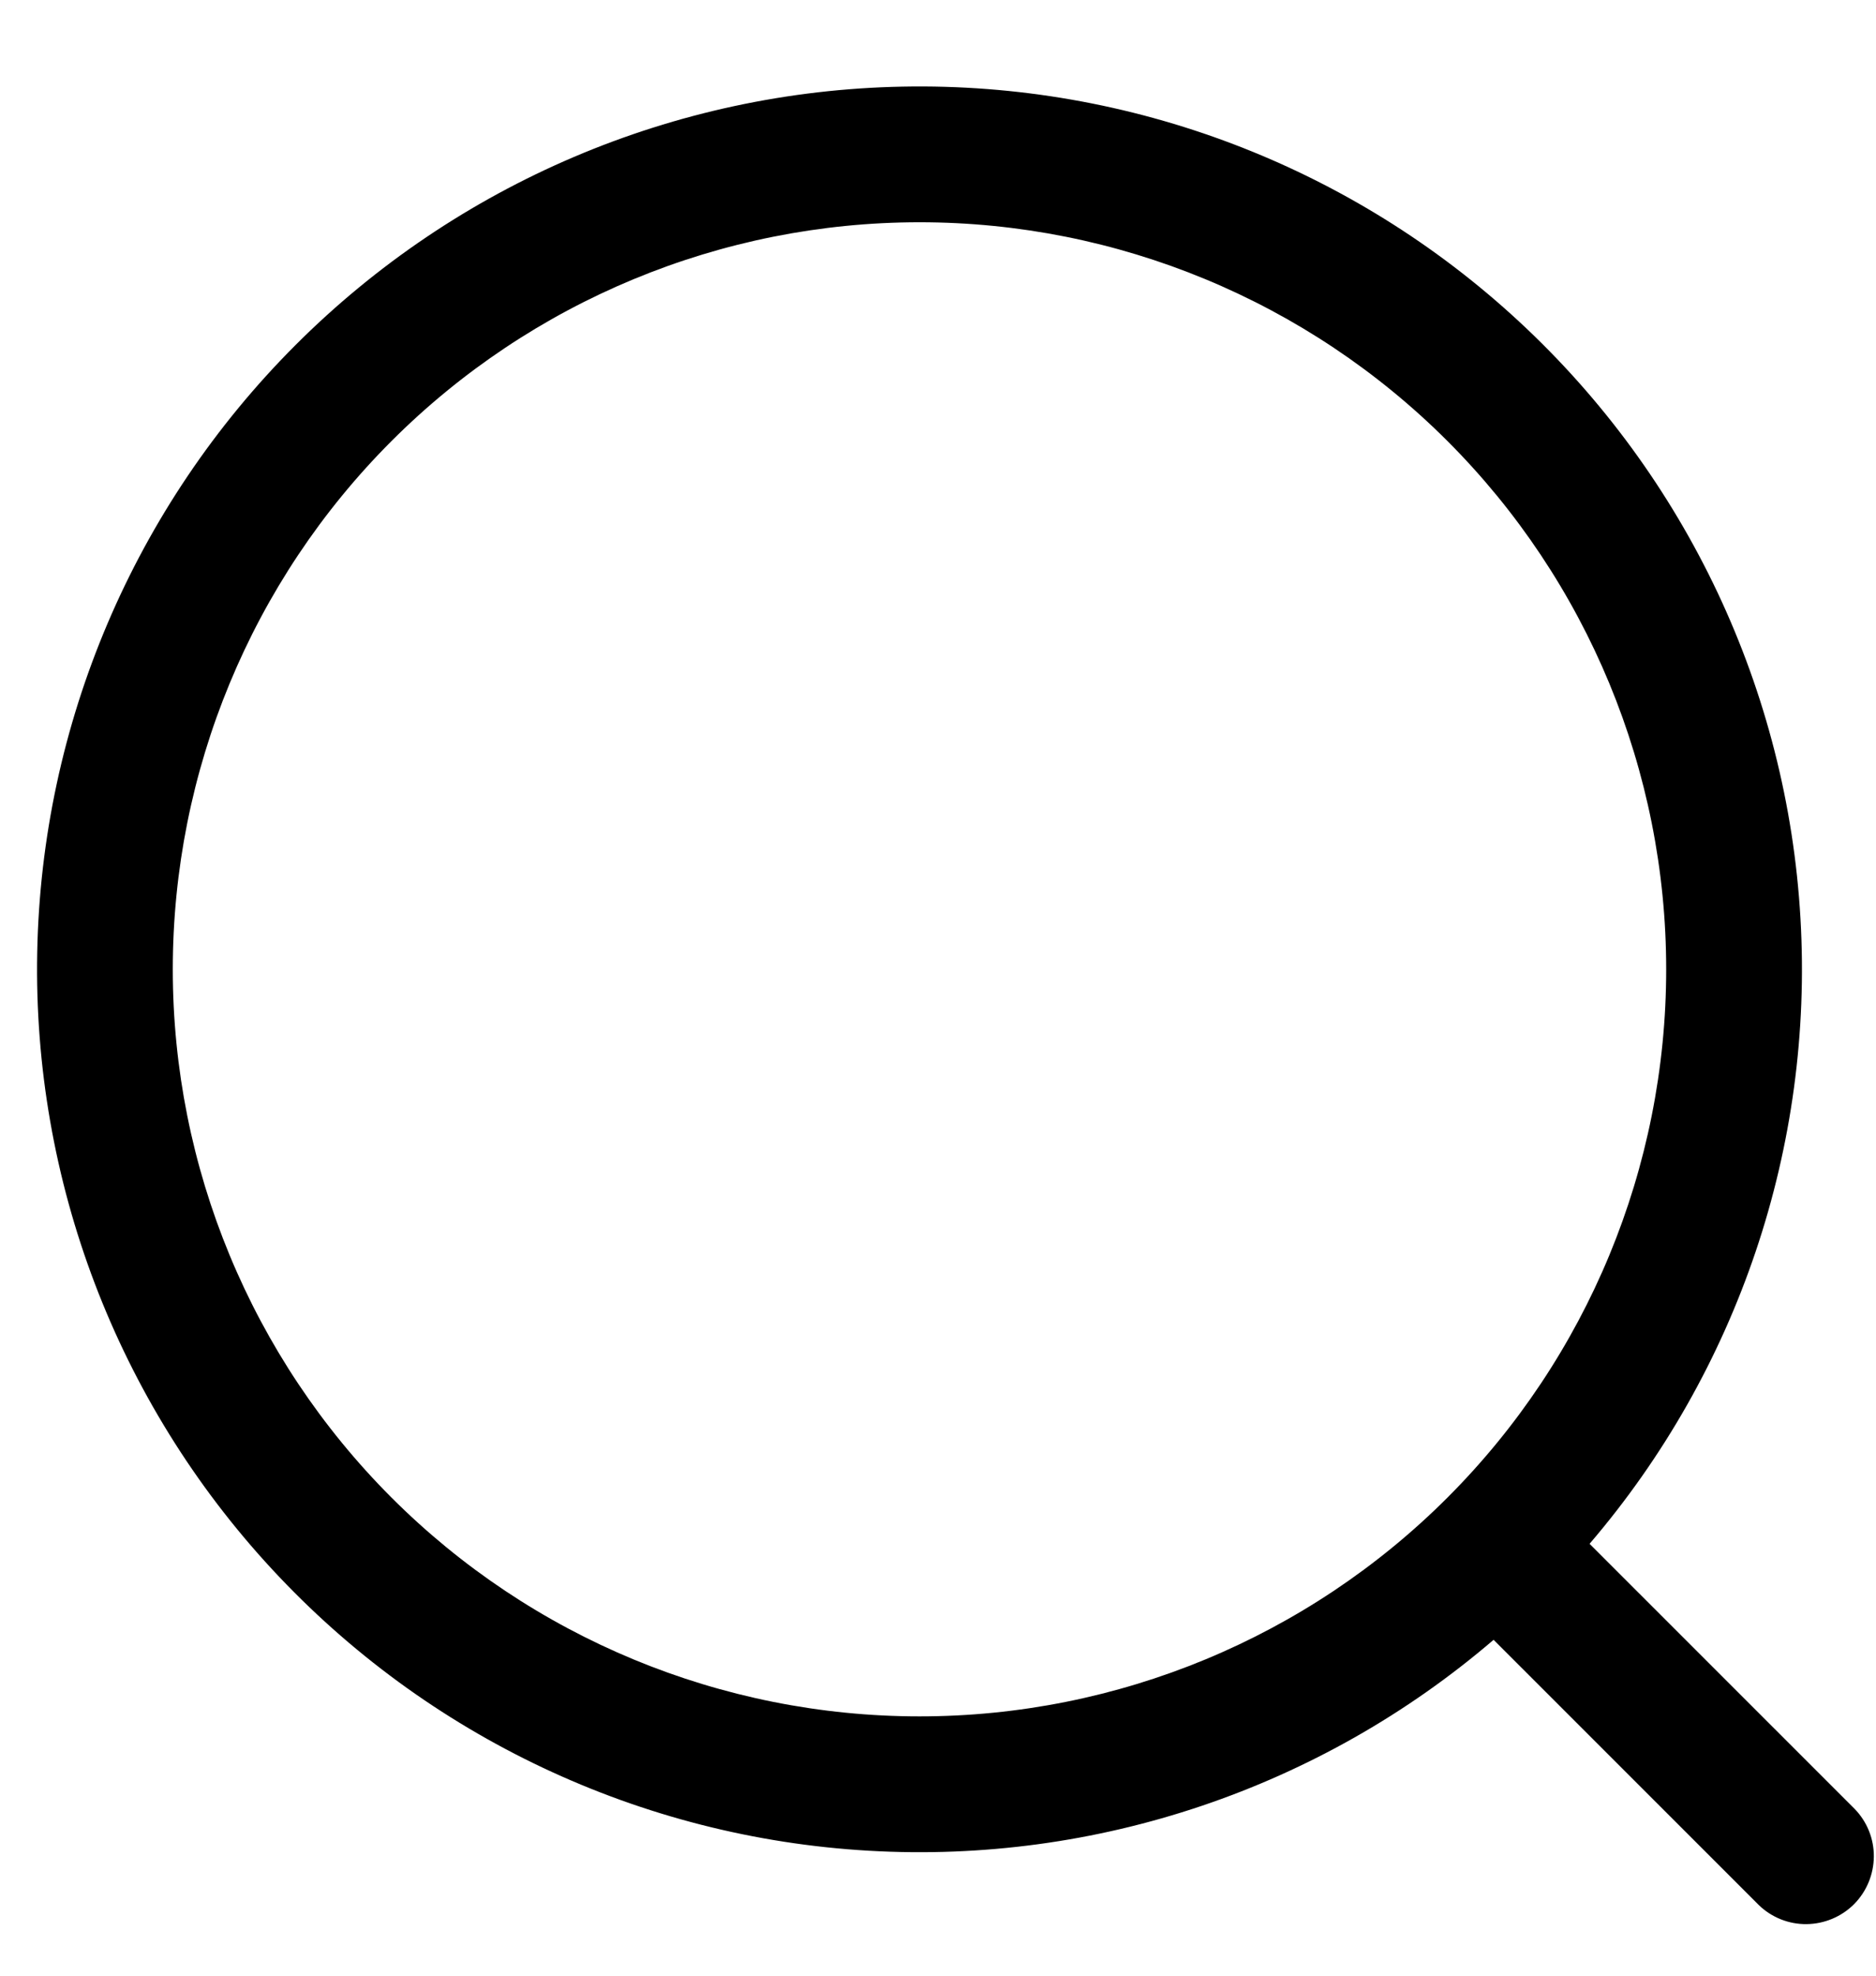 <svg width="19" height="20" viewBox="0 0 19 20" fill="none" xmlns="http://www.w3.org/2000/svg">
<path d="M16.1 15.629L18.785 18.313C18.91 18.442 18.98 18.616 18.978 18.796C18.976 18.977 18.904 19.149 18.777 19.277C18.649 19.404 18.477 19.476 18.296 19.478C18.116 19.48 17.942 19.41 17.813 19.285L15.127 16.6C13.373 18.103 11.104 18.869 8.797 18.735C6.49 18.602 4.324 17.58 2.754 15.884C1.184 14.189 0.332 11.951 0.377 9.64C0.421 7.33 1.359 5.127 2.993 3.493C4.627 1.859 6.83 0.921 9.14 0.877C11.451 0.832 13.689 1.684 15.384 3.254C17.08 4.824 18.102 6.99 18.235 9.297C18.369 11.604 17.603 13.873 16.1 15.627V15.629ZM9.313 17.375C11.318 17.375 13.242 16.578 14.66 15.16C16.078 13.742 16.875 11.818 16.875 9.813C16.875 7.807 16.078 5.883 14.66 4.465C13.242 3.047 11.318 2.25 9.313 2.25C7.307 2.25 5.383 3.047 3.965 4.465C2.547 5.883 1.75 7.807 1.75 9.813C1.75 11.818 2.547 13.742 3.965 15.16C5.383 16.578 7.307 17.375 9.313 17.375Z" fill="currentcolor"/>
</svg>
